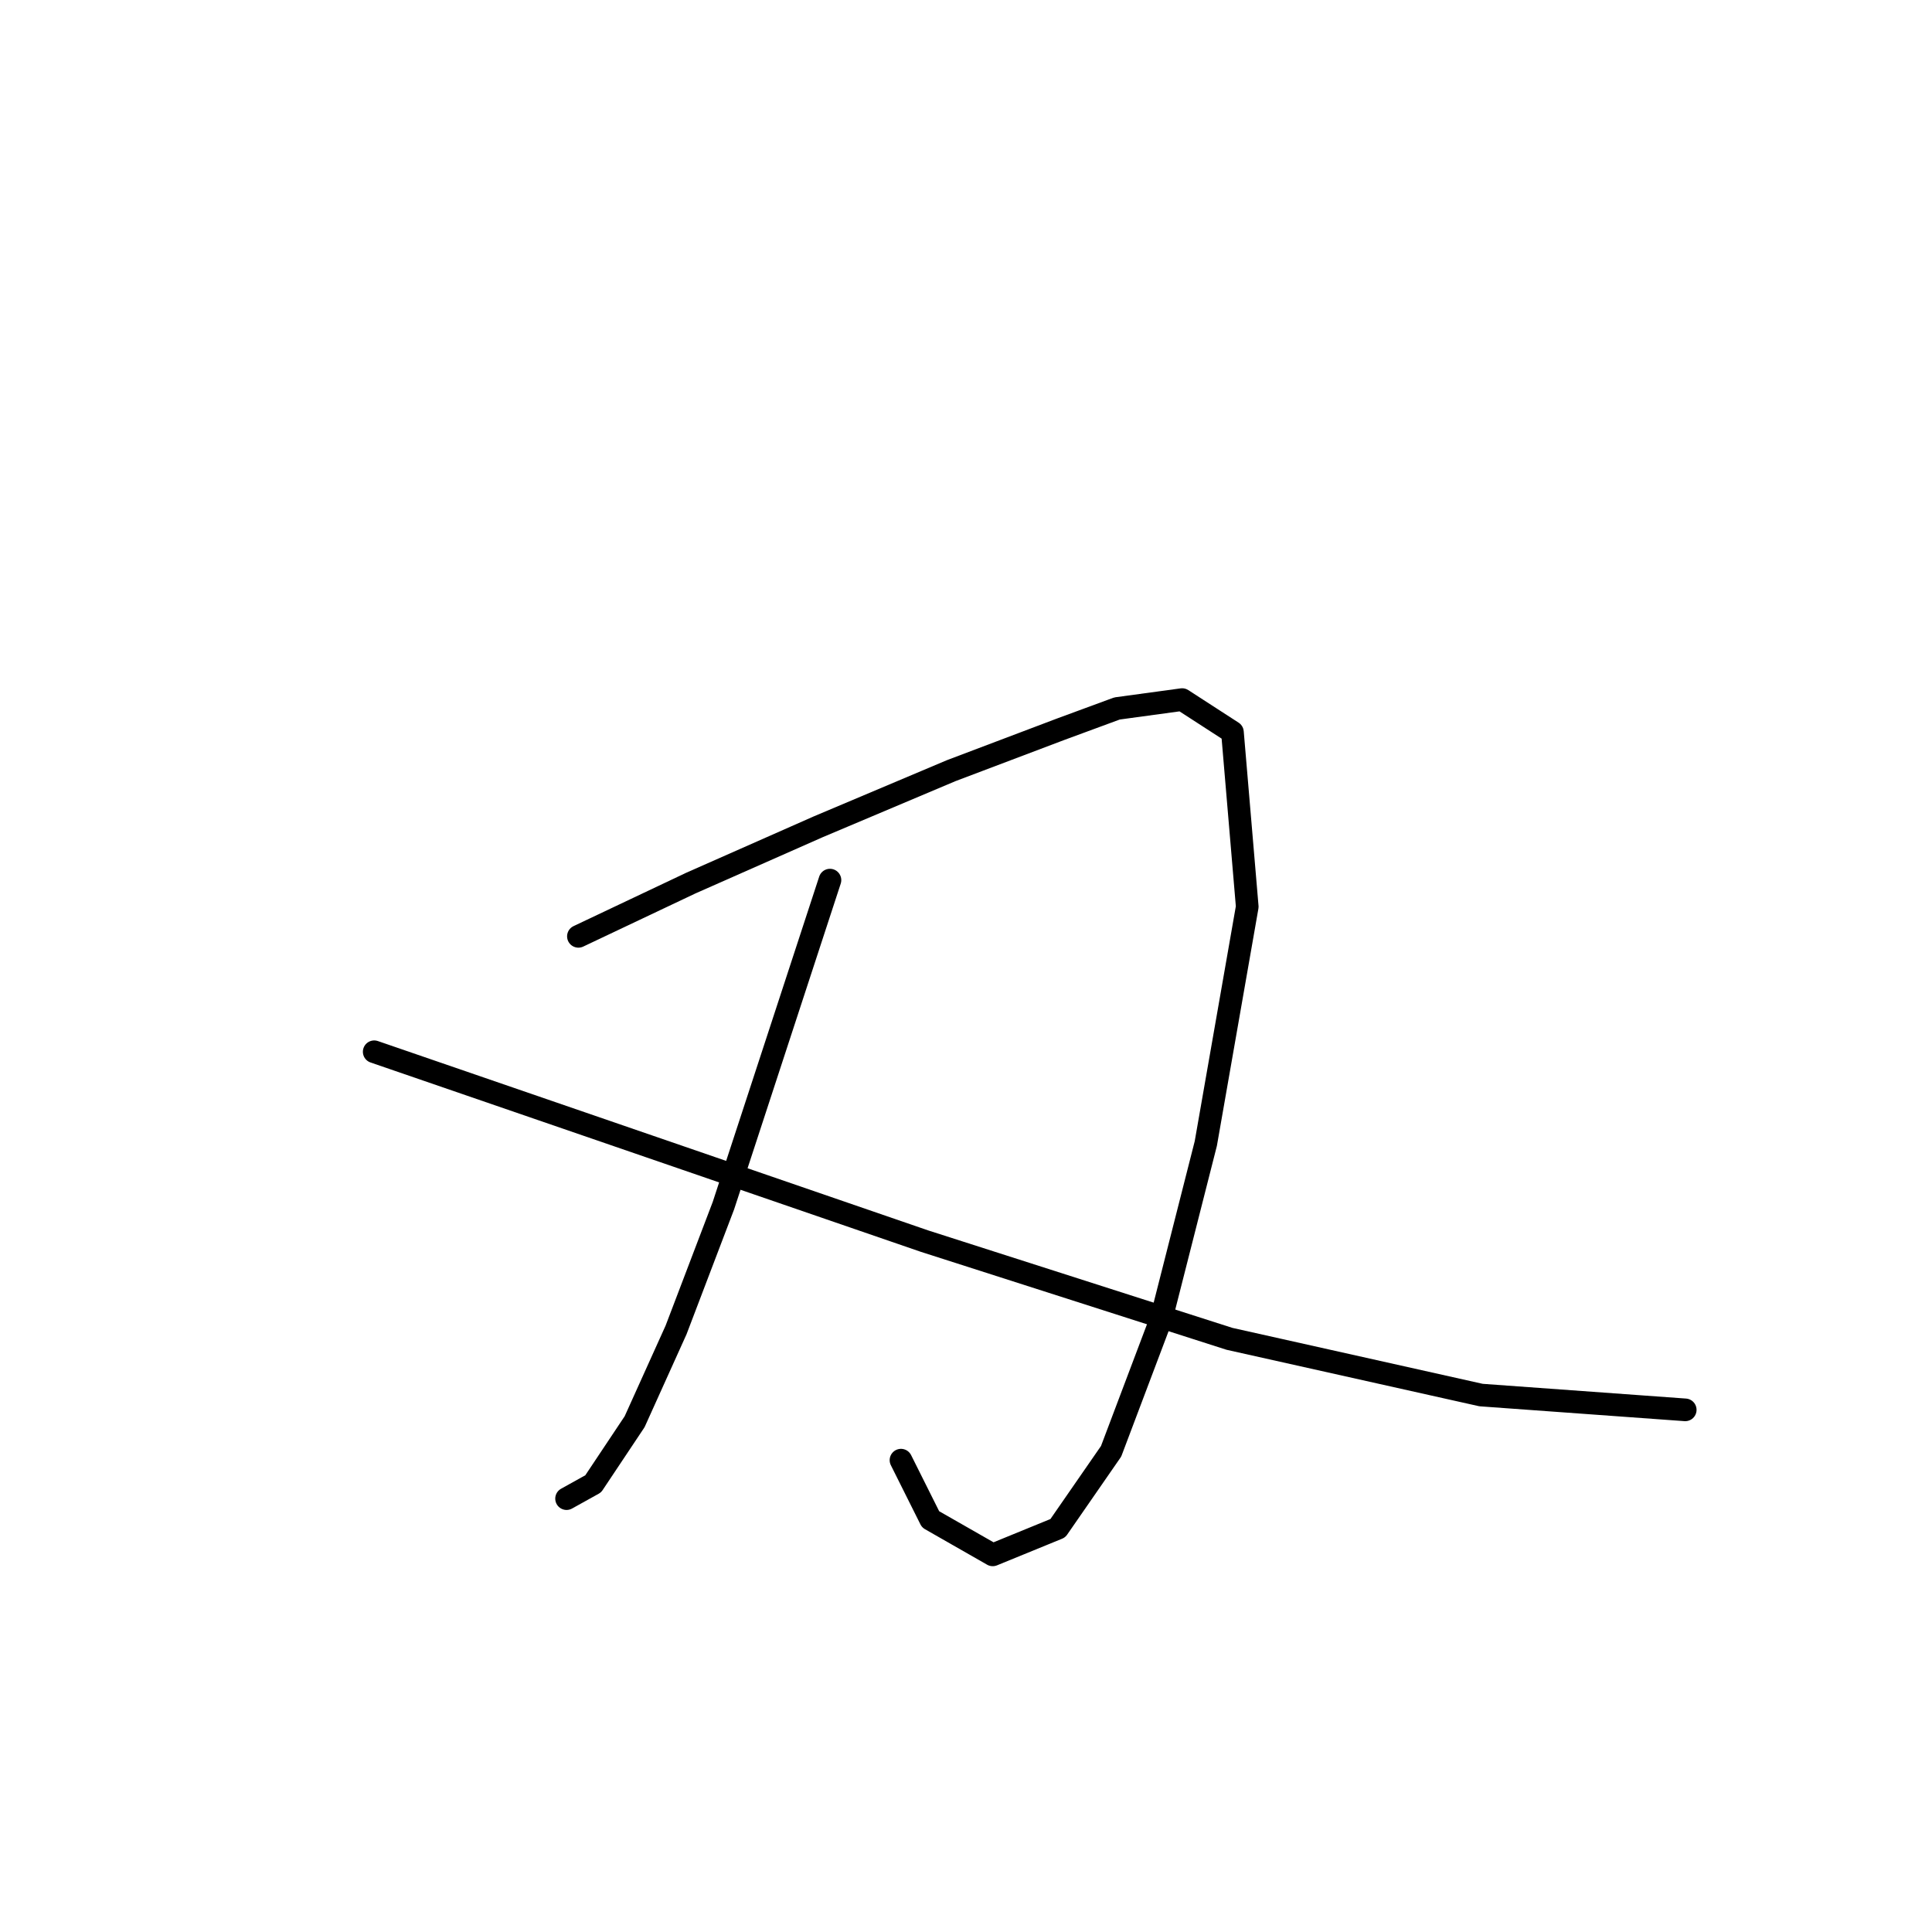 <?xml version="1.0" standalone="no"?>
    <svg width="256" height="256" xmlns="http://www.w3.org/2000/svg" version="1.1">
    <polyline stroke="black" stroke-width="3" stroke-linecap="round" fill="transparent" stroke-linejoin="round" points="76.642 124.07 84.092 120.541 91.543 117.012 108.405 109.561 126.051 102.111 140.561 96.621 148.011 93.876 156.638 92.699 163.305 97.013 165.266 120.149 159.776 151.52 153.893 174.657 147.227 192.303 140.168 202.499 131.541 206.028 123.306 201.322 119.385 193.479 119.385 193.479 " />
        <polyline stroke="black" stroke-width="3" stroke-linecap="round" fill="transparent" stroke-linejoin="round" points="109.974 116.62 102.915 138.188 95.857 159.755 89.582 176.225 84.092 188.382 78.602 196.616 75.073 198.577 75.073 198.577 " />
        <polyline stroke="black" stroke-width="3" stroke-linecap="round" fill="transparent" stroke-linejoin="round" points="49.584 139.364 86.053 151.912 122.522 164.461 162.913 177.402 196.245 184.852 223.302 186.813 223.302 186.813 " />
        </svg>